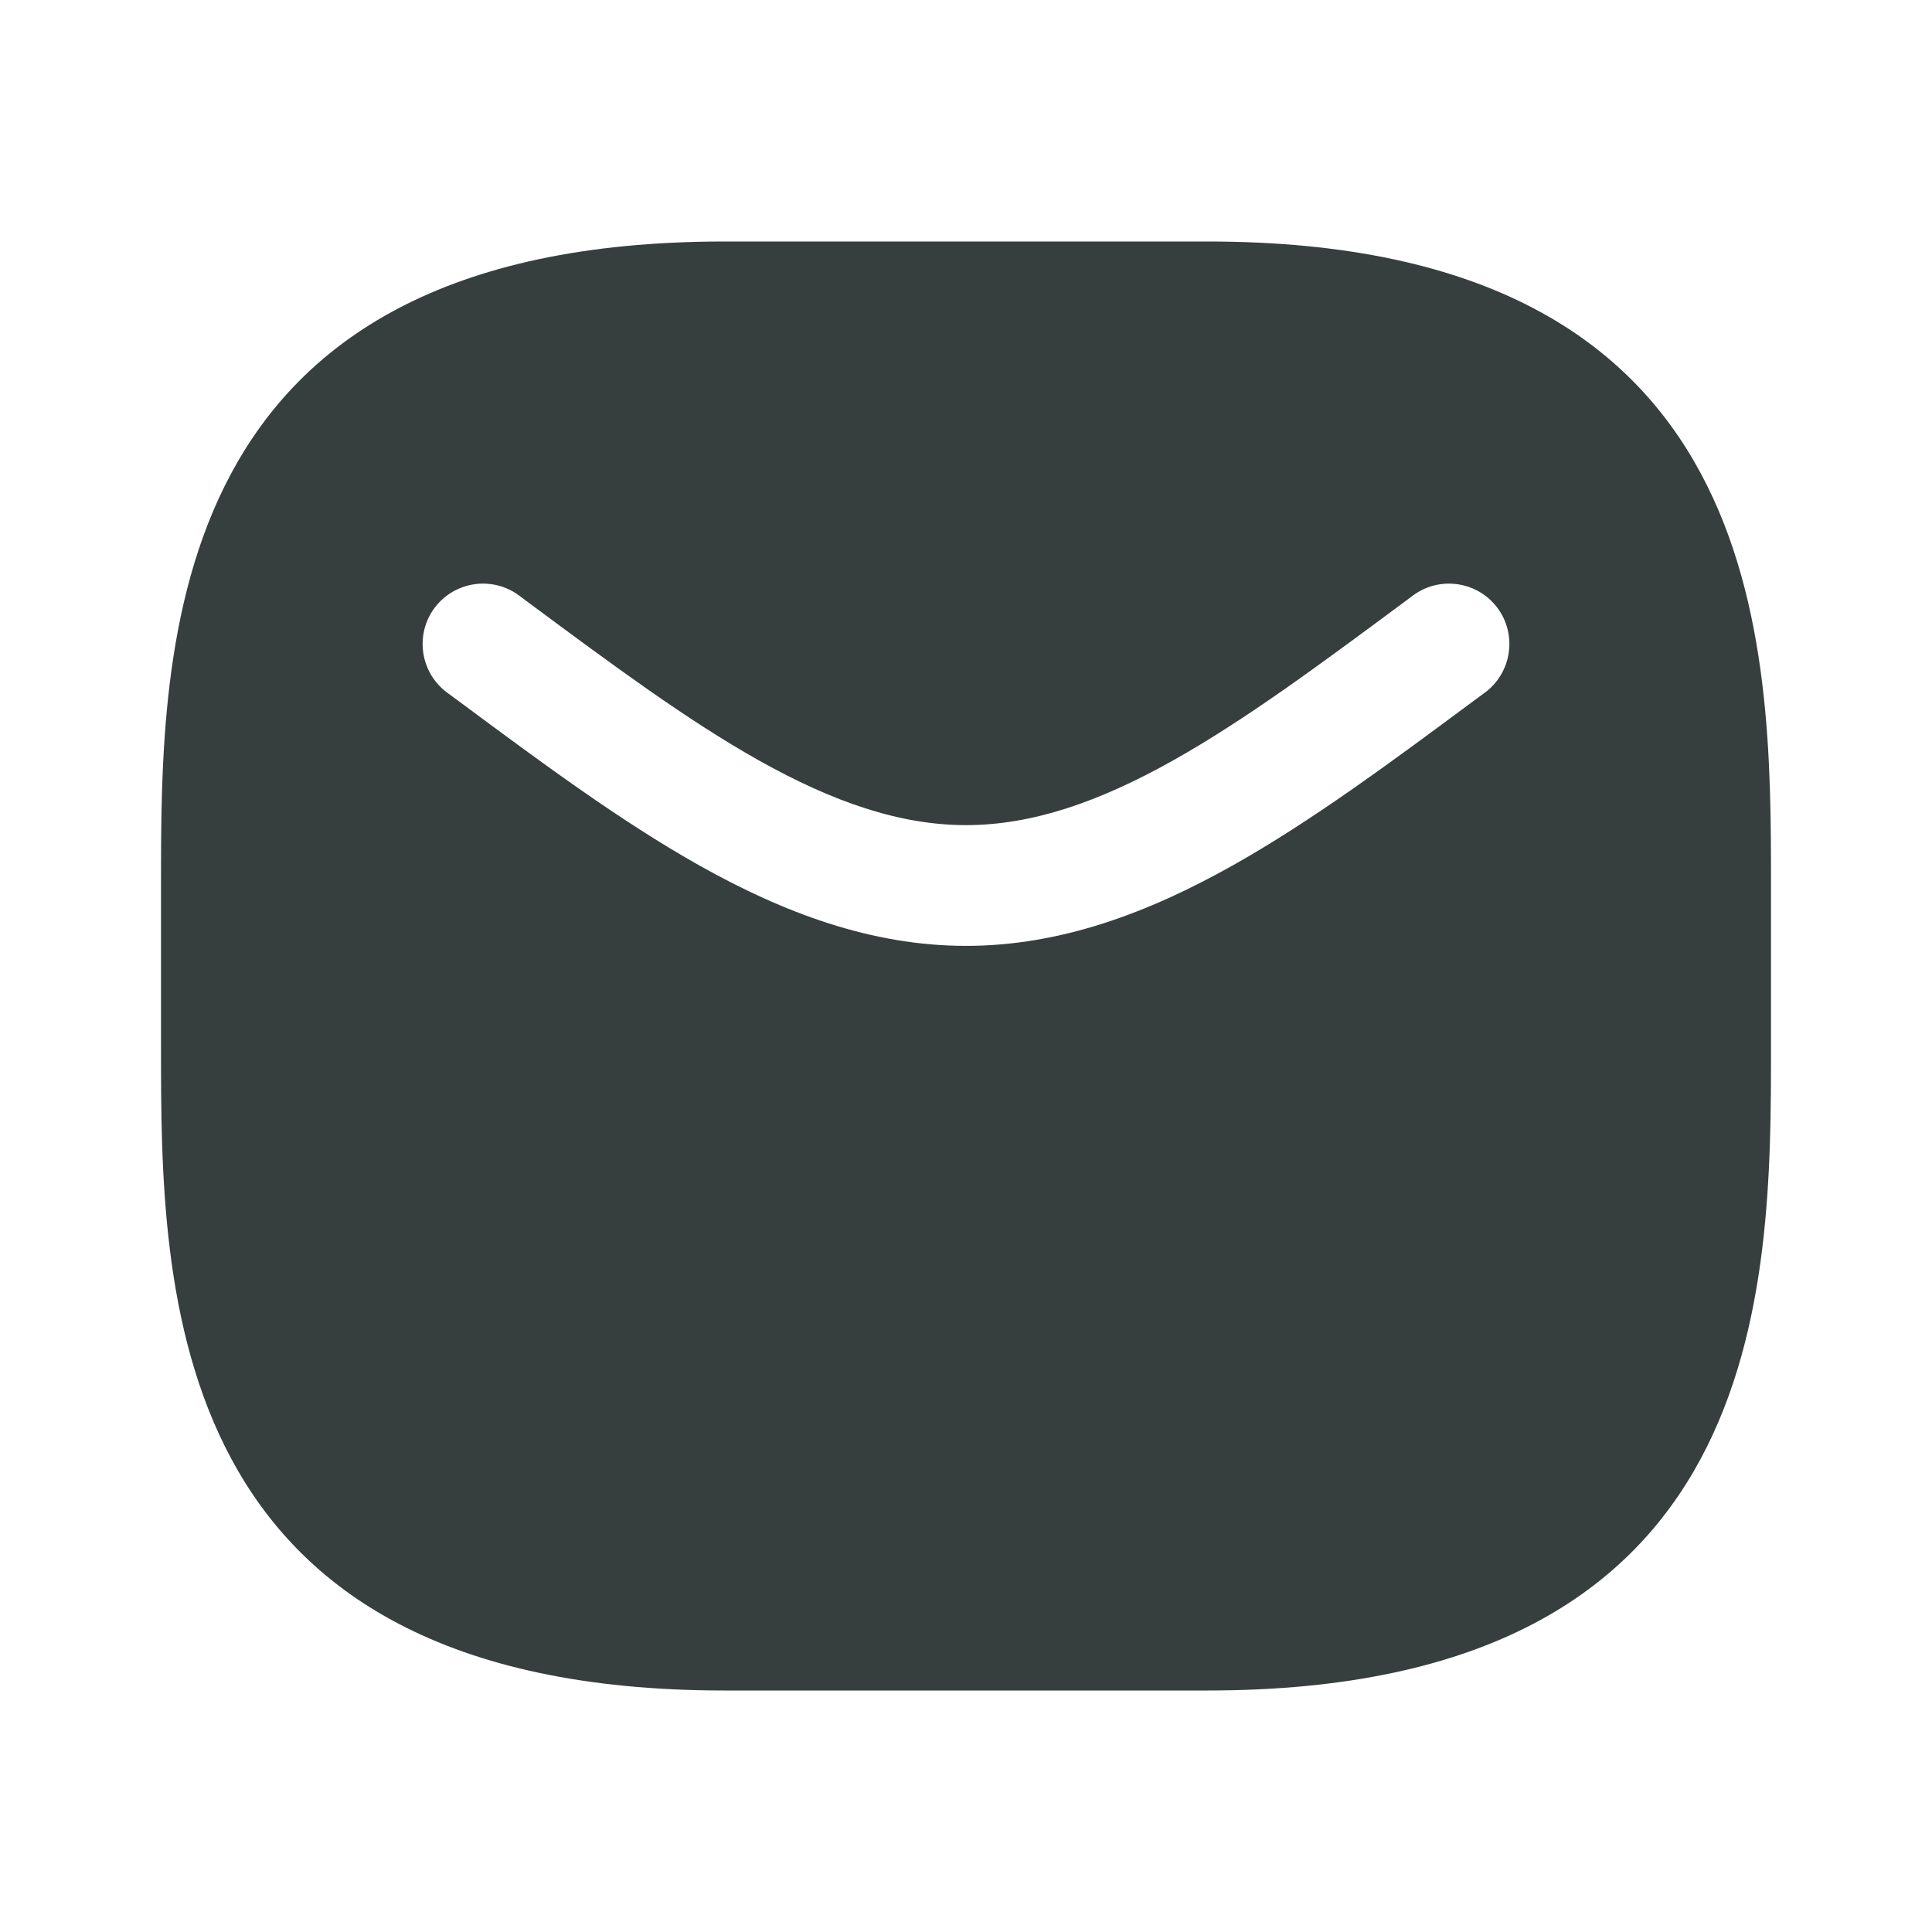 <svg width="24" height="24" viewBox="0 0 24 24" fill="none" xmlns="http://www.w3.org/2000/svg">
<path fill-rule="evenodd" clip-rule="evenodd" d="M2 13V11C2 8 2 3 9 3H15C22 3 22 8 22 11V13C22 16 22 21 15 21H9C2 21 2 16 2 13ZM6.447 7.397C6.114 7.151 5.644 7.221 5.397 7.553C5.151 7.886 5.221 8.356 5.553 8.603L5.716 8.723C6.724 9.471 7.713 10.204 8.691 10.753C9.73 11.336 10.821 11.75 12 11.75C13.179 11.75 14.27 11.336 15.309 10.753C16.287 10.204 17.276 9.471 18.284 8.723L18.447 8.603C18.779 8.356 18.849 7.886 18.603 7.553C18.356 7.221 17.886 7.151 17.553 7.397L17.423 7.494C16.386 8.263 15.467 8.944 14.575 9.445C13.652 9.963 12.821 10.25 12 10.25C11.179 10.25 10.348 9.963 9.425 9.445C8.533 8.944 7.614 8.263 6.577 7.494L6.447 7.397Z" fill="#363F3E"/>
</svg>
